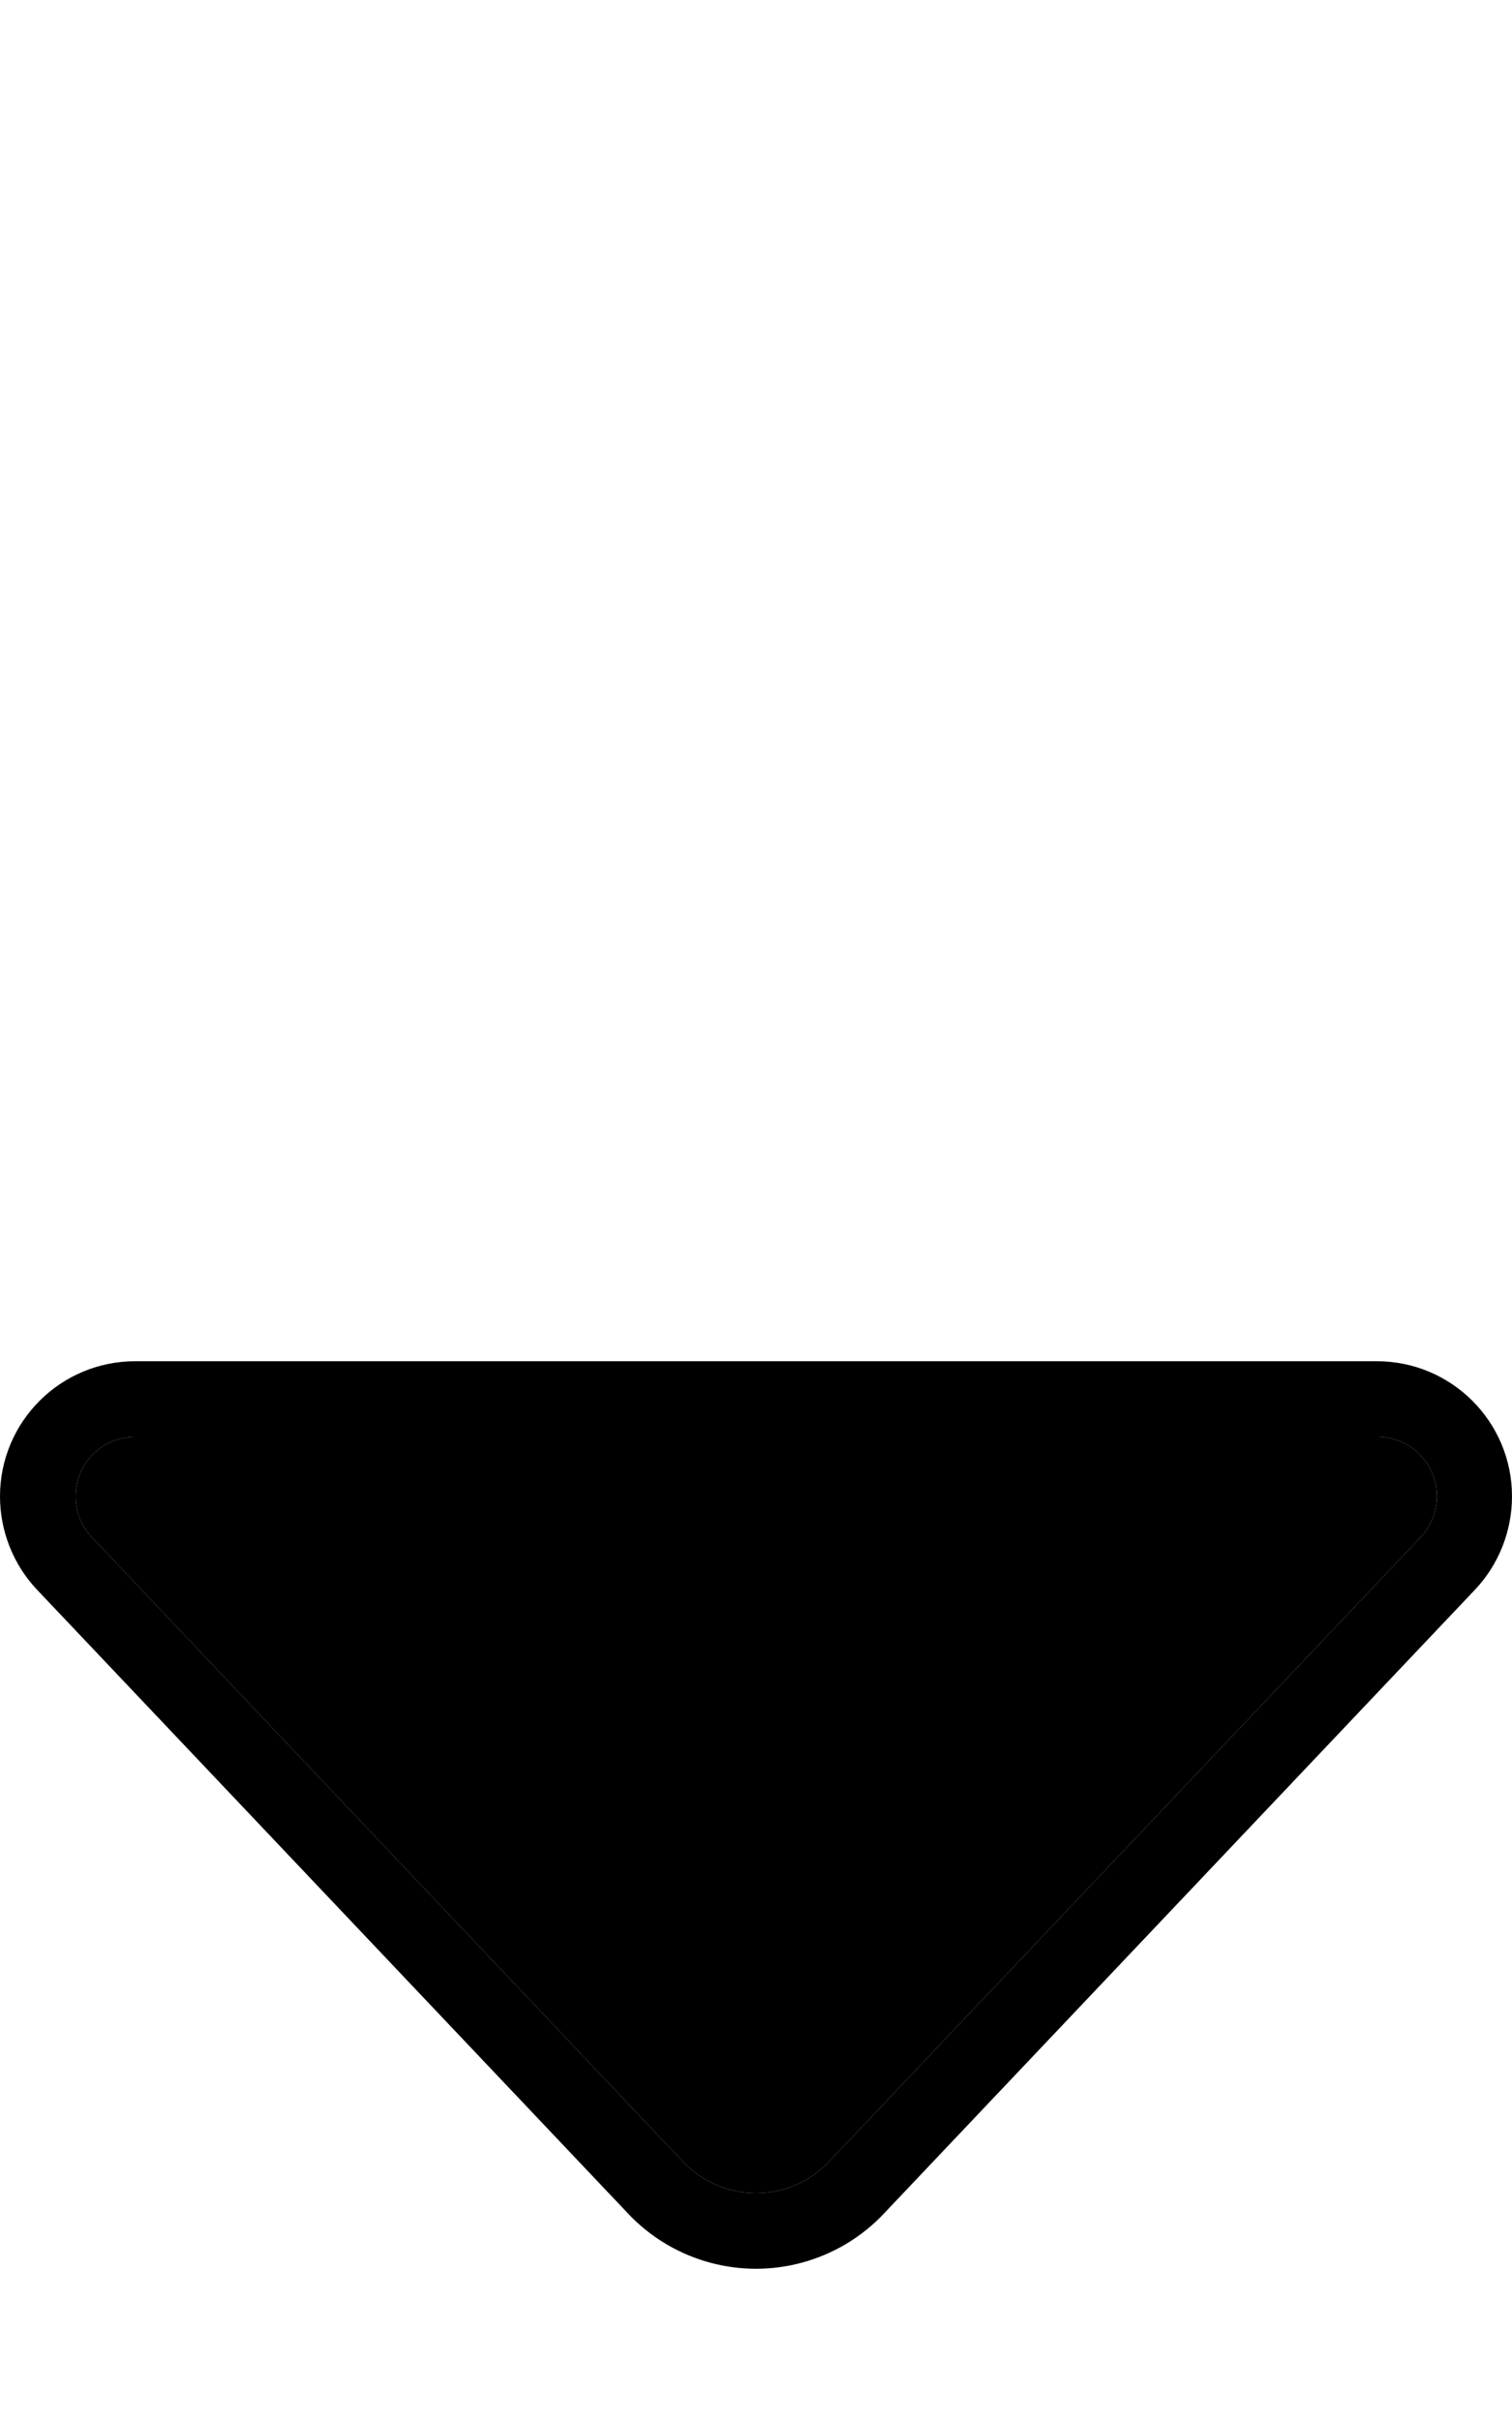 <svg xmlns="http://www.w3.org/2000/svg" viewBox="0 0 320 512"><path class="pr-icon-duotone-secondary" d="M16 316.6c0 3.2 1.2 6.3 3.5 8.7L144.6 457.4c4 4.2 9.6 6.6 15.4 6.6s11.4-2.4 15.4-6.6L300.6 325.3c2.2-2.3 3.5-5.4 3.5-8.7c0-7-5.6-12.6-12.6-12.6L28.6 304c-7 0-12.6 5.6-12.6 12.6z"/><path class="pr-icon-duotone-primary" d="M144.6 457.4c4 4.2 9.6 6.6 15.4 6.6s11.4-2.4 15.4-6.6L300.6 325.3c2.2-2.3 3.5-5.4 3.5-8.7c0-7-5.6-12.6-12.6-12.6L28.6 304c-7 0-12.6 5.6-12.6 12.6c0 3.2 1.2 6.3 3.5 8.7L144.6 457.4zm-11.6 11L7.8 336.3C2.8 331 0 323.9 0 316.6C0 300.8 12.8 288 28.6 288l262.8 0c15.8 0 28.6 12.8 28.6 28.6c0 7.3-2.8 14.4-7.8 19.7L187 468.4c-7 7.4-16.8 11.6-27 11.6s-20-4.2-27-11.6z"/></svg>